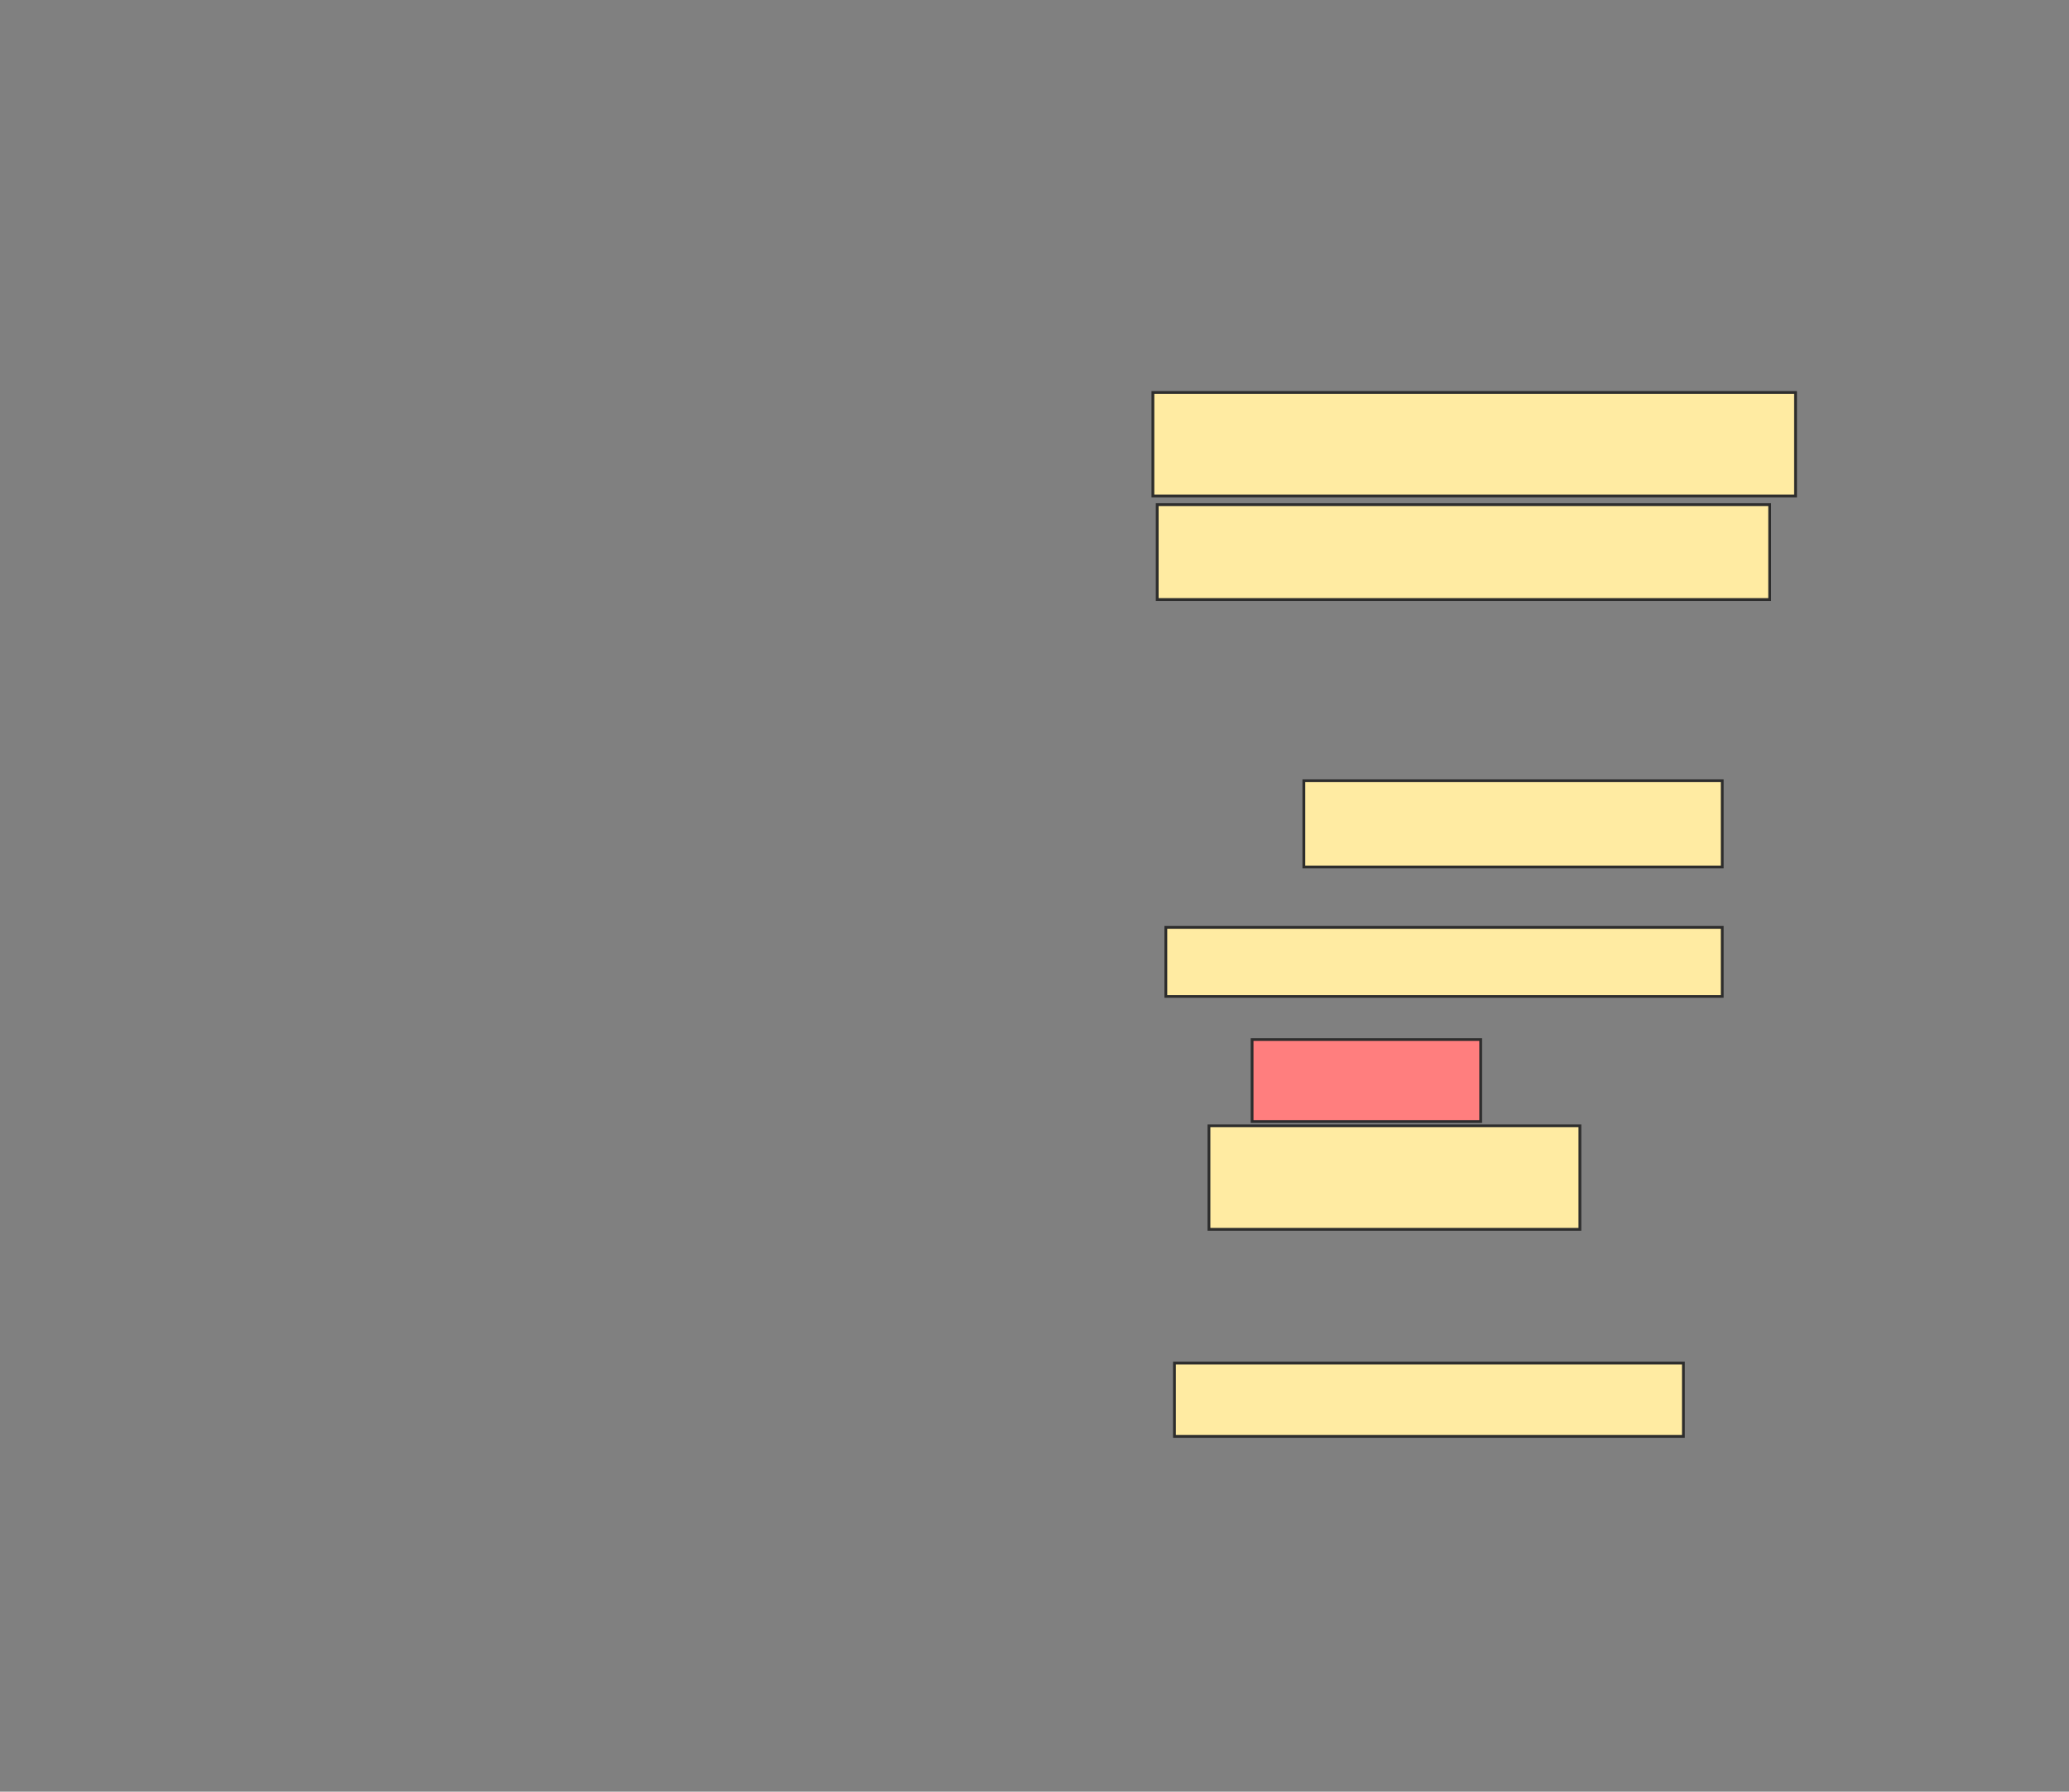 <svg xmlns="http://www.w3.org/2000/svg" width="738" height="639">
 <rect width="100%" height="100%" fill="#808080" stroke="none"/>
 <!-- Created with Image Occlusion Enhanced -->
 <g>
  <title>Labels</title>
 </g>
 <g>
  <title>Masks</title>
  <rect id="0f1382672dba49ef9df13ac672ed430f-ao-1" height="26.154" width="181.538" y="486.128" x="418.923" stroke="#2D2D2D" fill="#FFEBA2"/>
  <rect id="0f1382672dba49ef9df13ac672ed430f-ao-2" height="36.923" width="132.308" y="401.513" x="431.231" stroke="#2D2D2D" fill="#FFEBA2"/>
  <rect id="0f1382672dba49ef9df13ac672ed430f-ao-3" height="29.231" width="81.538" y="370.744" x="446.615" stroke="#2D2D2D" fill="#FF7E7E" class="qshape"/>
  <rect id="0f1382672dba49ef9df13ac672ed430f-ao-4" height="24.615" width="198.462" y="330.744" x="415.846" stroke="#2D2D2D" fill="#FFEBA2"/>
  <rect id="0f1382672dba49ef9df13ac672ed430f-ao-5" height="30.769" width="149.231" y="278.436" x="465.077" stroke="#2D2D2D" fill="#FFEBA2"/>
  <rect id="0f1382672dba49ef9df13ac672ed430f-ao-6" height="33.846" width="218.462" y="179.974" x="412.769" stroke="#2D2D2D" fill="#FFEBA2"/>
  <rect id="0f1382672dba49ef9df13ac672ed430f-ao-7" height="36.923" width="229.231" y="139.974" x="411.231" stroke="#2D2D2D" fill="#FFEBA2"/>
 </g>
</svg>
